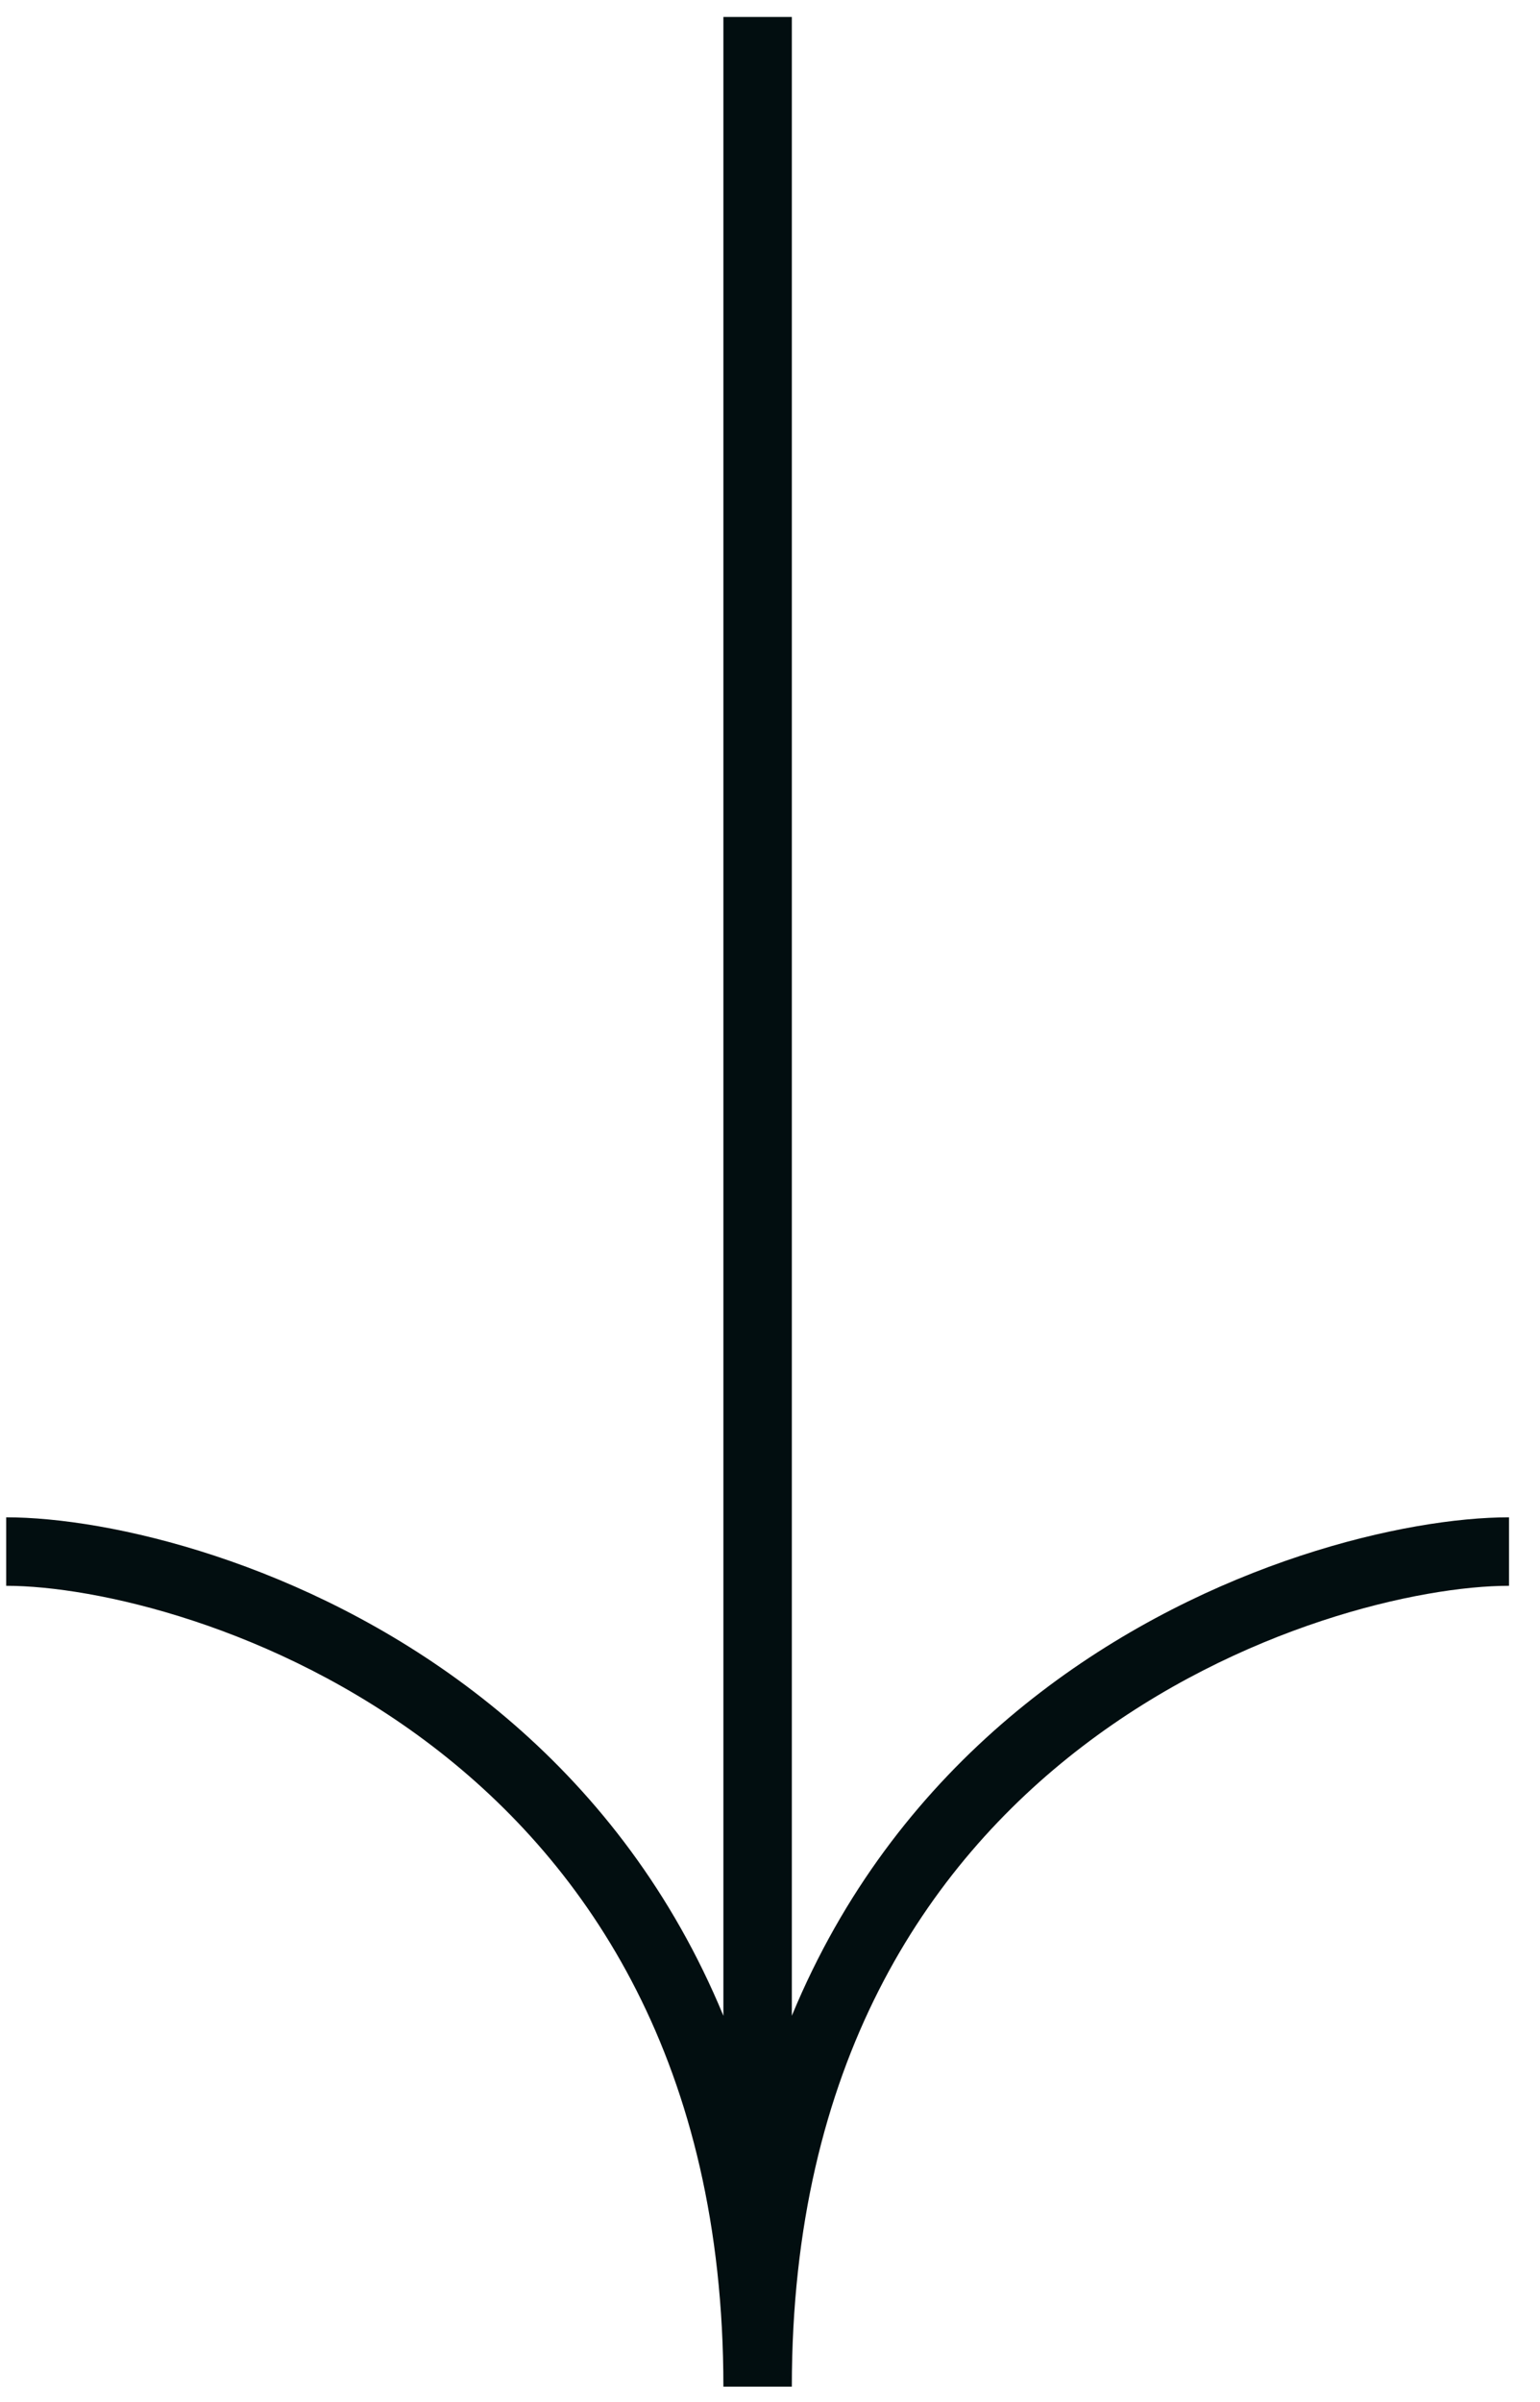 <svg width="34" height="53" viewBox="0 0 34 53" fill="none" xmlns="http://www.w3.org/2000/svg">
<path d="M17.482 52.581L17.482 0.374L15.971 0.374L15.971 52.581H17.482ZM0.137 34.99C2.087 34.99 6.071 35.87 9.553 38.533C12.996 41.166 15.971 45.555 15.971 52.661H17.482C17.482 45.061 14.269 40.237 10.471 37.333C6.712 34.459 2.402 33.479 0.137 33.479V34.99ZM33.316 33.479C31.051 33.479 26.74 34.459 22.982 37.333C19.184 40.237 15.971 45.061 15.971 52.661H17.482C17.482 45.555 20.456 41.166 23.899 38.533C27.382 35.87 31.366 34.99 33.316 34.99V33.479Z" fill="#020E10"/>
</svg>
